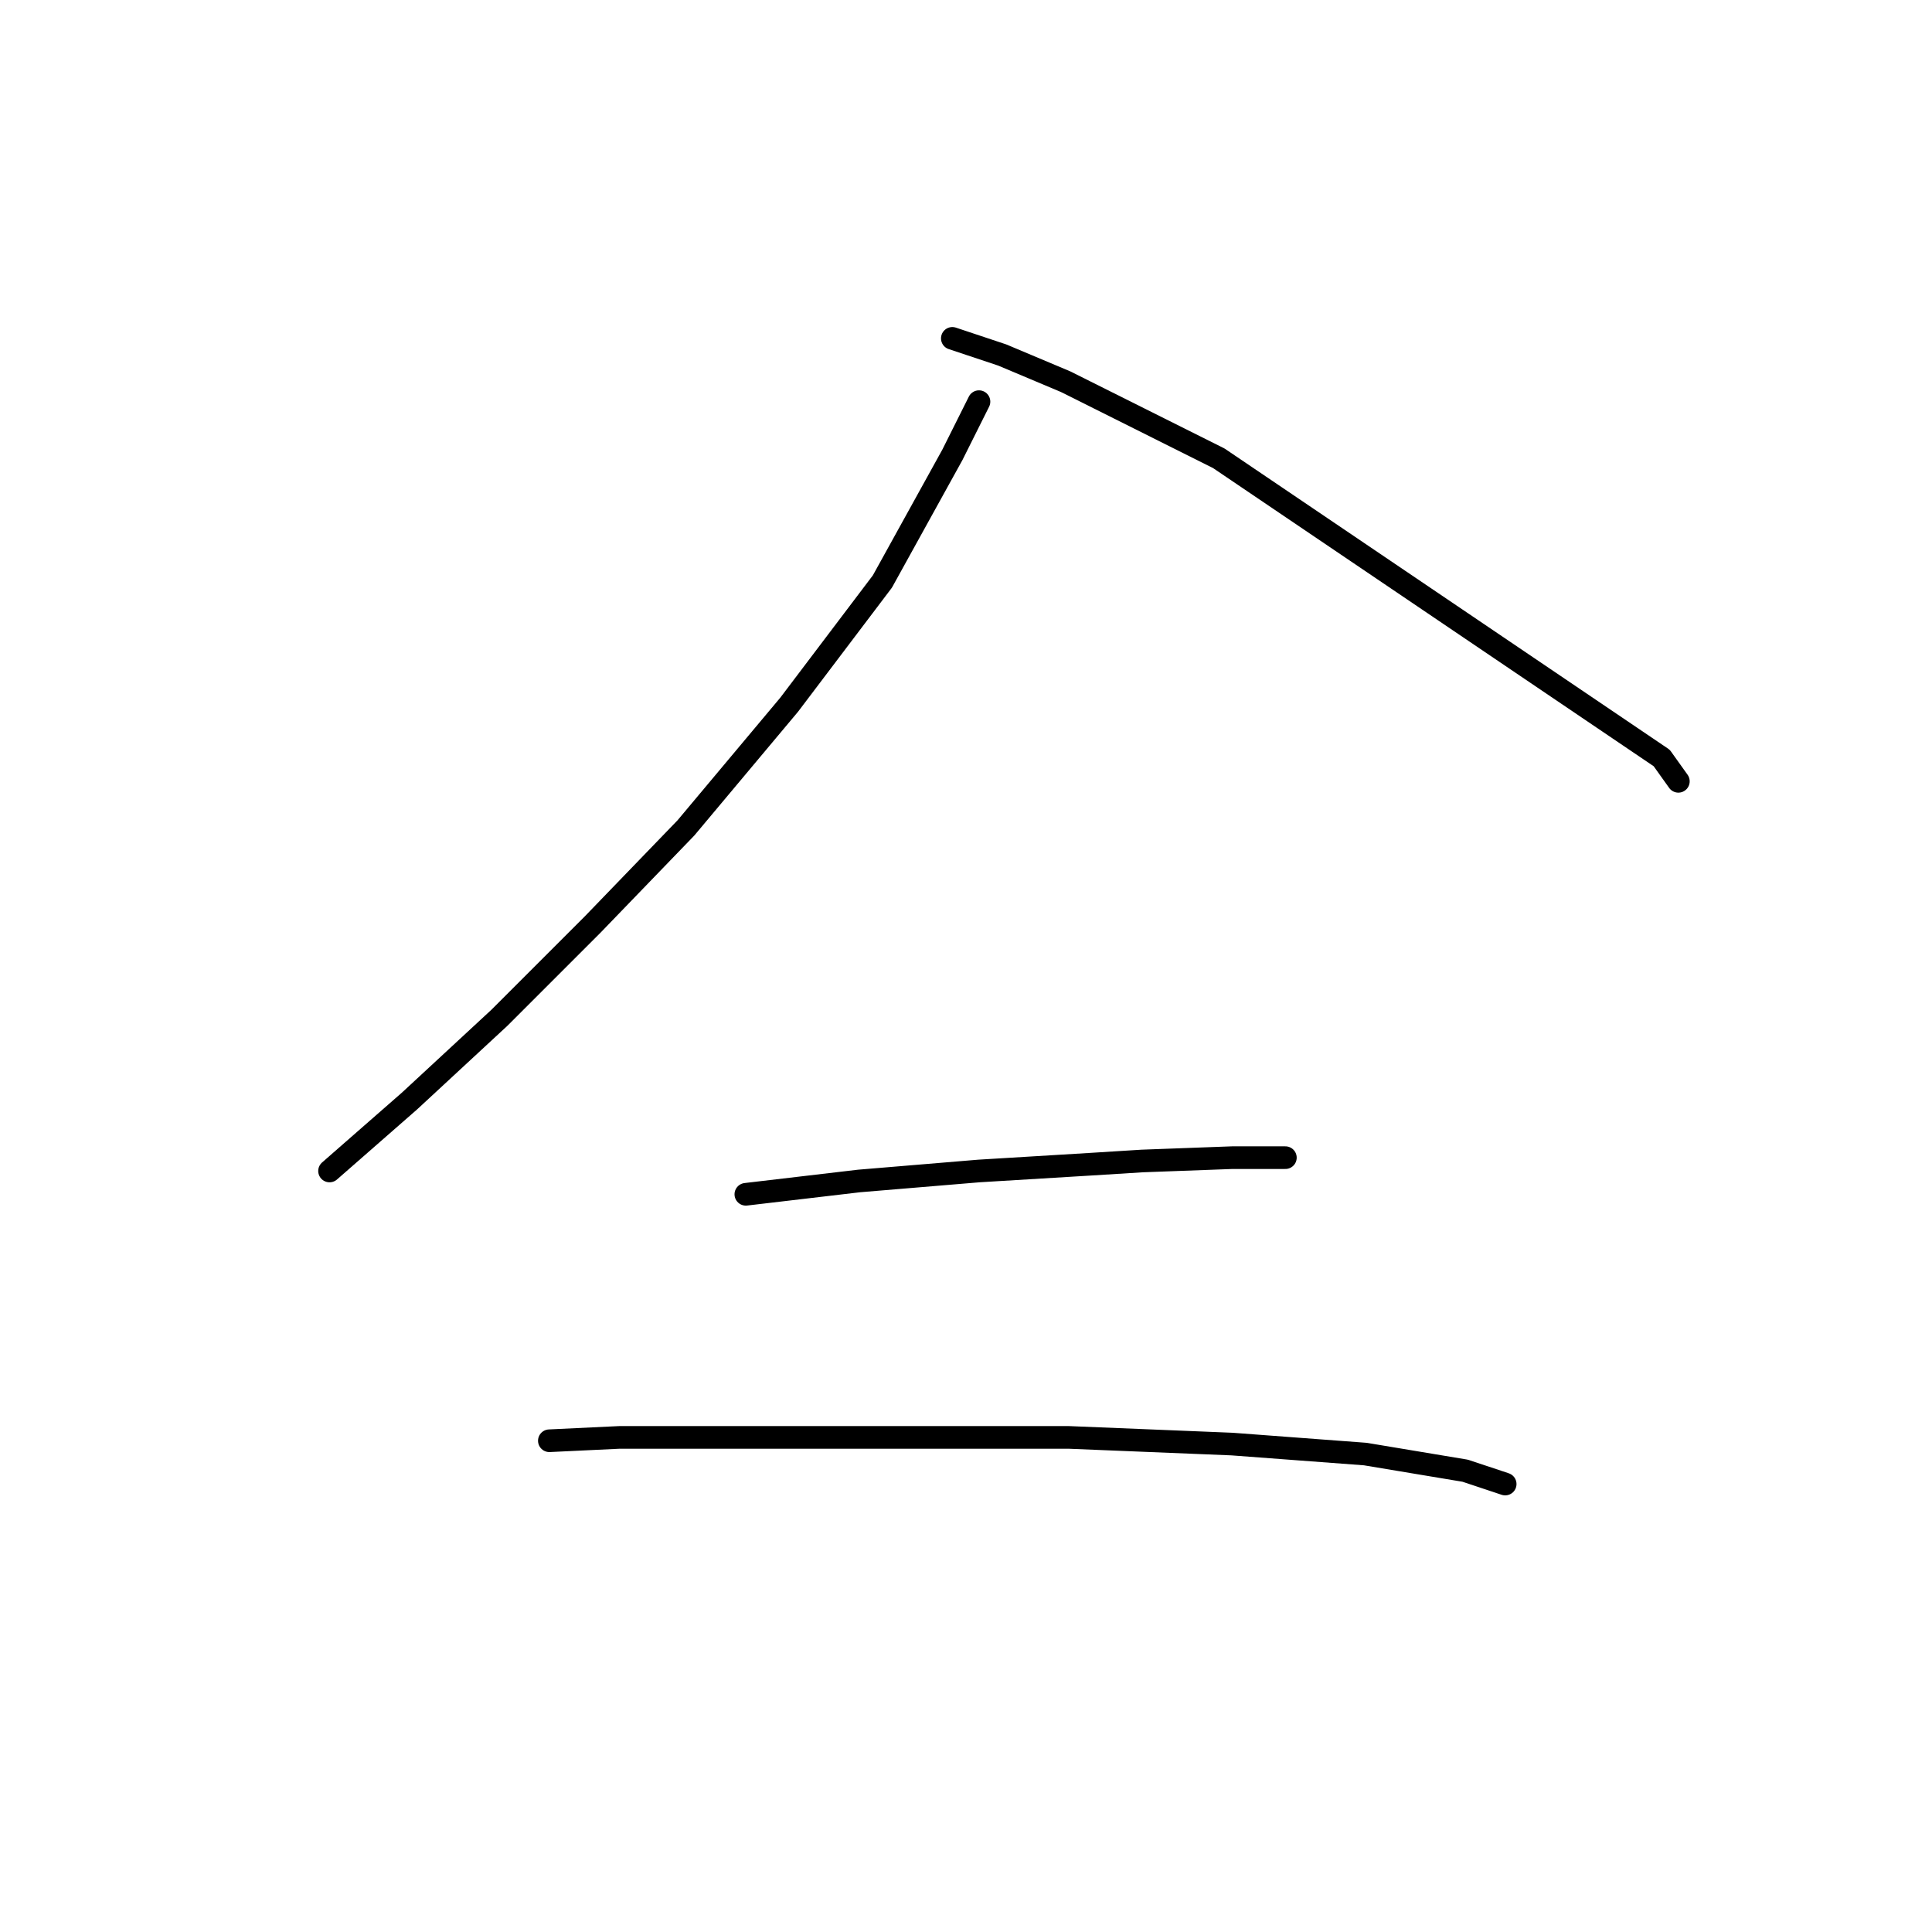 <?xml version="1.0" standalone="no"?>
    <svg width="256" height="256" xmlns="http://www.w3.org/2000/svg" version="1.1">
    <polyline stroke="black" stroke-width="3" stroke-linecap="round" fill="transparent" stroke-linejoin="round" points="129.72 53.221 126.189 60.282 116.922 77.051 104.566 93.379 90.885 109.707 78.529 122.505 66.173 134.861 54.258 145.894 43.666 155.161 43.666 155.161 " />
        <polyline stroke="black" stroke-width="3" stroke-linecap="round" fill="transparent" stroke-linejoin="round" points="126.189 44.836 132.809 47.043 141.193 50.573 150.902 55.427 161.493 60.723 220.186 100.44 222.392 103.529 222.392 103.529 " />
        <polyline stroke="black" stroke-width="3" stroke-linecap="round" fill="transparent" stroke-linejoin="round" points="98.829 158.25 106.331 157.367 113.833 156.485 129.72 155.161 144.282 154.278 151.343 153.837 163.258 153.396 170.319 153.396 170.319 153.396 " />
        <polyline stroke="black" stroke-width="3" stroke-linecap="round" fill="transparent" stroke-linejoin="round" points="72.792 190.906 82.059 190.465 93.533 190.465 117.805 190.465 141.635 190.465 163.258 191.347 180.91 192.671 194.149 194.878 199.445 196.643 199.445 196.643 " />
        </svg>